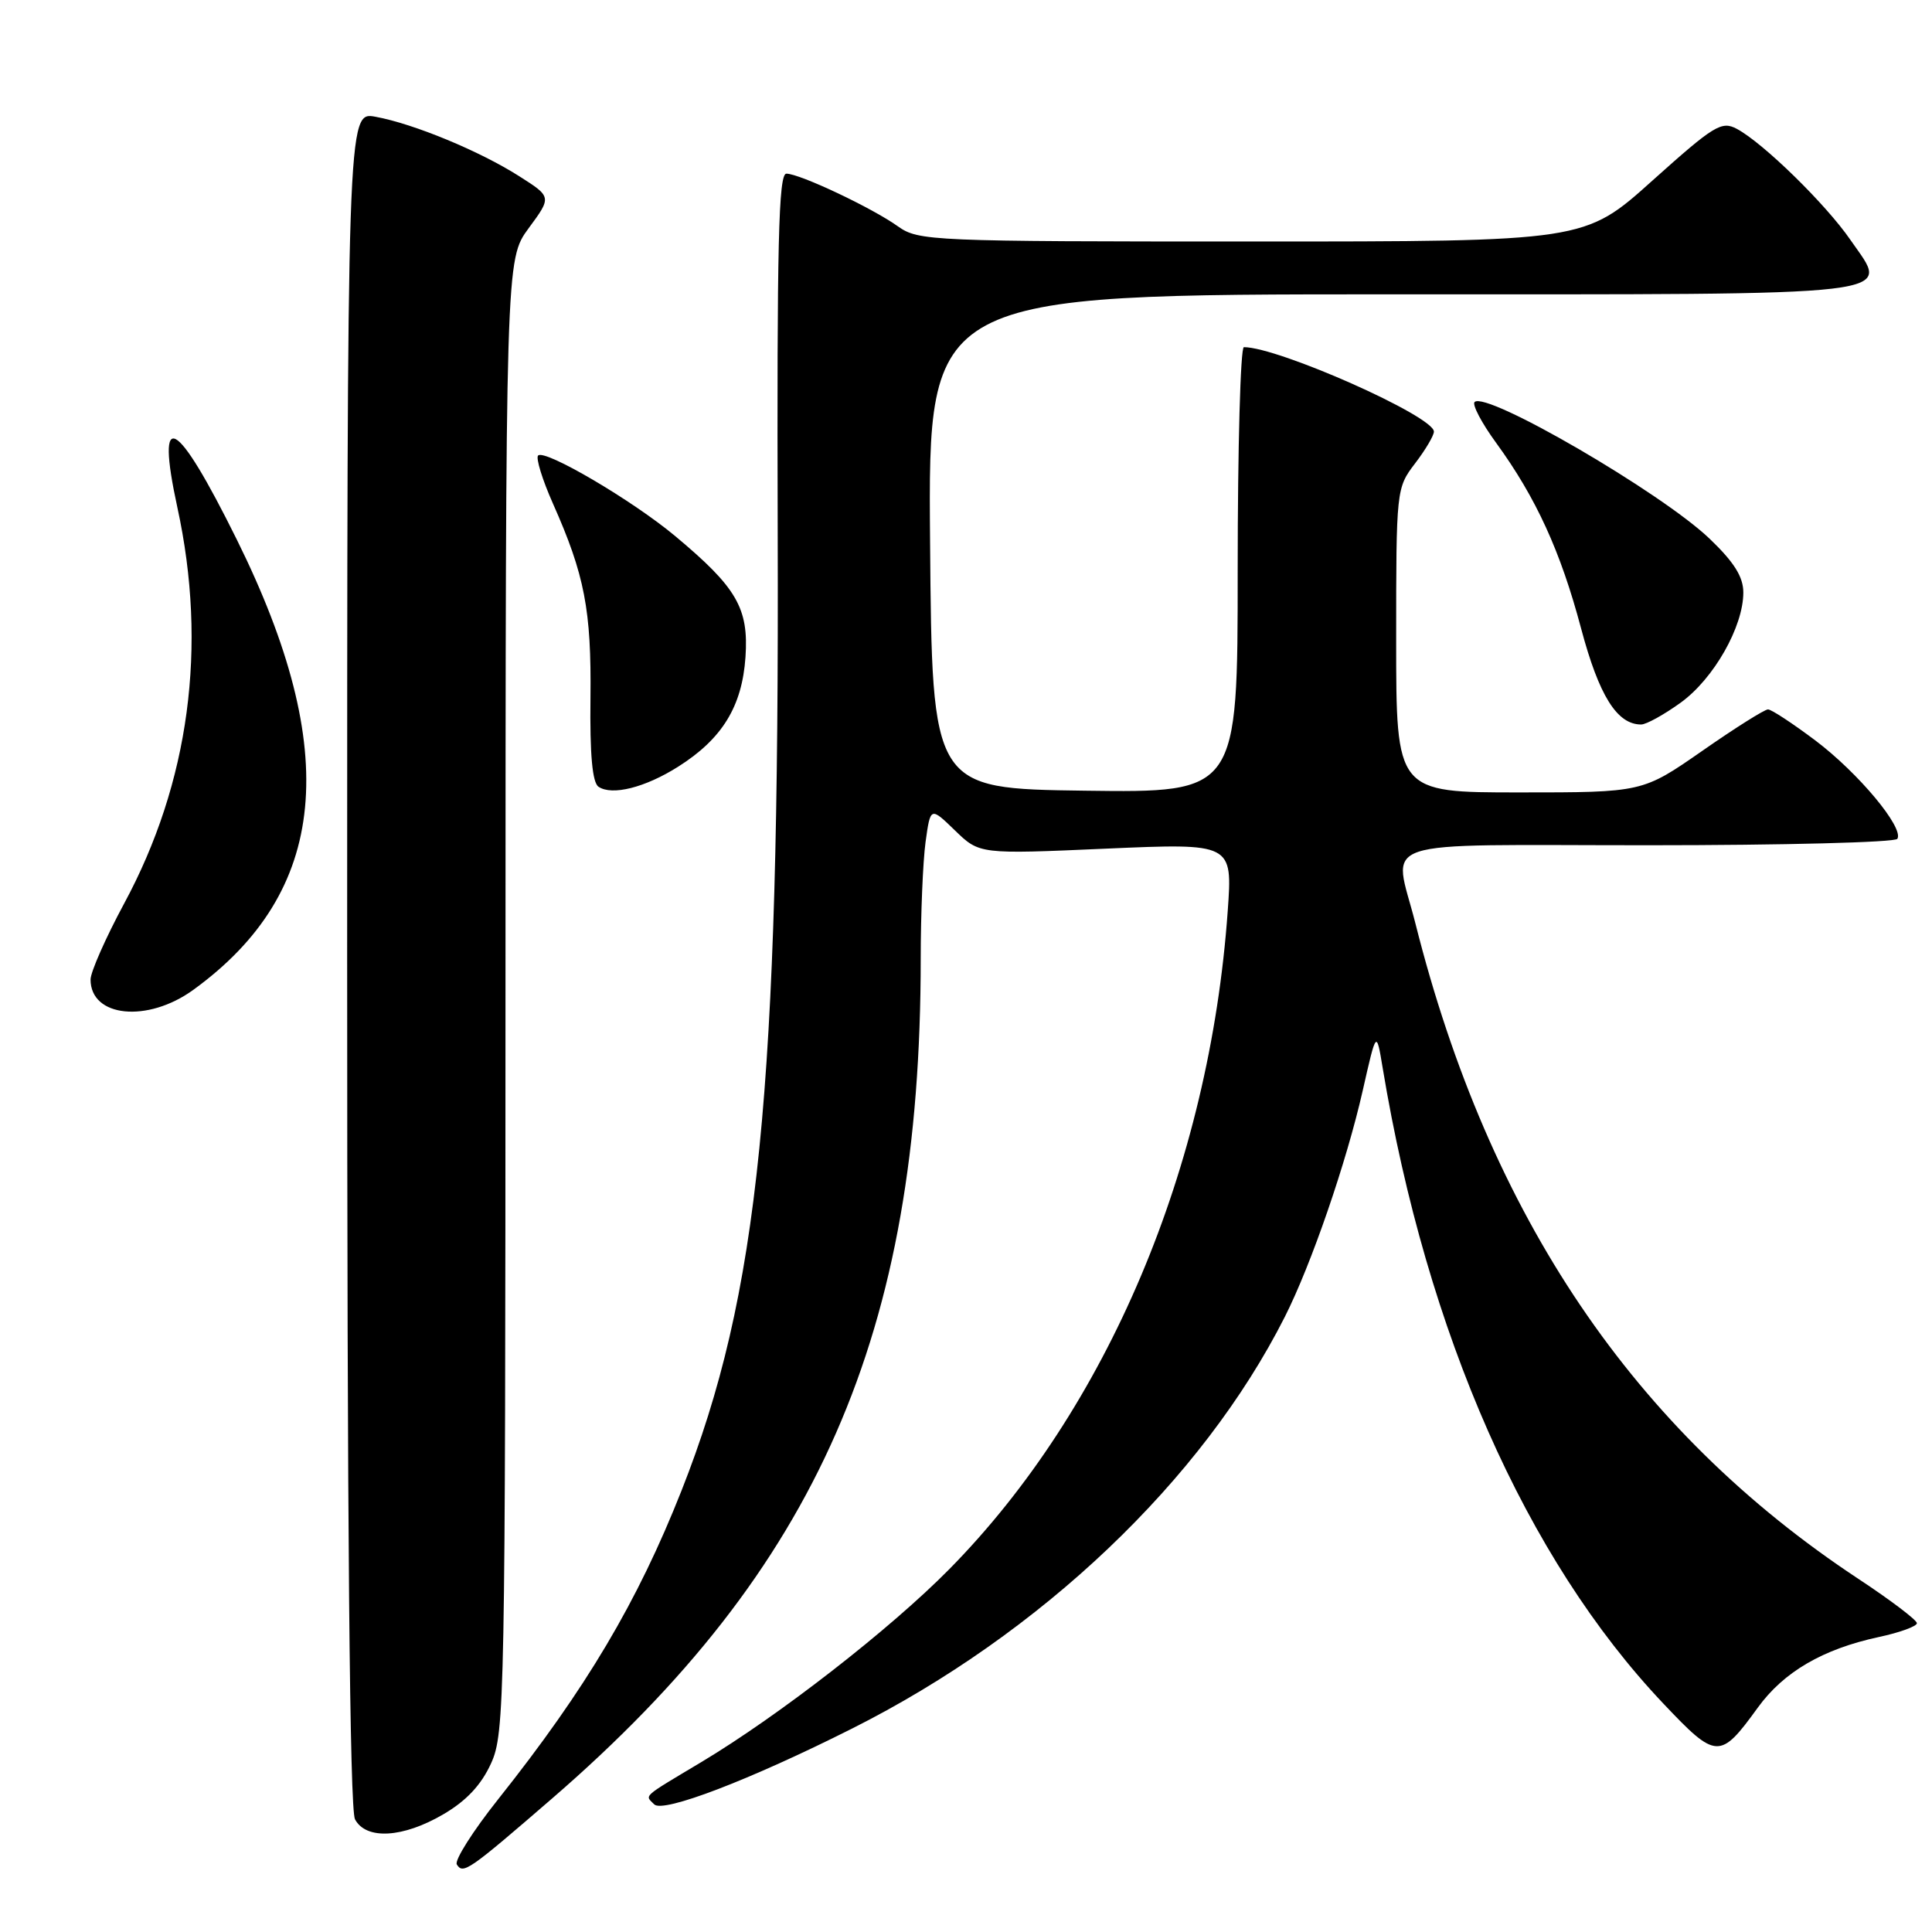 <?xml version="1.0" encoding="UTF-8" standalone="no"?>
<!DOCTYPE svg PUBLIC "-//W3C//DTD SVG 1.1//EN" "http://www.w3.org/Graphics/SVG/1.1/DTD/svg11.dtd" >
<svg xmlns="http://www.w3.org/2000/svg" xmlns:xlink="http://www.w3.org/1999/xlink" version="1.1" viewBox="0 0 256 256">
 <g >
 <path fill="currentColor"
d=" M 73.20 238.27 C 108.34 207.87 122.00 176.73 122.00 127.03 C 122.00 121.12 122.29 114.17 122.64 111.58 C 123.29 106.89 123.29 106.89 126.54 110.04 C 129.79 113.19 129.79 113.19 146.55 112.45 C 163.32 111.72 163.32 111.72 162.68 120.71 C 160.27 154.65 146.72 186.68 125.80 207.91 C 117.95 215.87 103.22 227.33 92.89 233.51 C 84.97 238.25 85.43 237.83 86.69 239.09 C 87.86 240.26 99.35 235.86 112.87 229.06 C 137.94 216.46 159.28 196.17 170.24 174.50 C 173.75 167.56 178.41 154.03 180.57 144.50 C 182.38 136.50 182.38 136.50 183.21 141.50 C 189.05 176.71 202.22 206.55 220.40 225.73 C 227.43 233.16 227.91 233.18 232.91 226.28 C 236.35 221.53 241.53 218.51 248.97 216.91 C 251.74 216.32 254.00 215.49 254.00 215.08 C 254.00 214.67 250.51 212.02 246.25 209.21 C 216.51 189.58 197.33 161.19 187.55 122.36 C 184.65 110.85 181.22 112.00 218.44 112.00 C 236.28 112.00 251.12 111.62 251.41 111.15 C 252.31 109.69 246.26 102.43 240.55 98.12 C 237.54 95.86 234.72 94.00 234.27 94.00 C 233.82 94.00 229.89 96.47 225.55 99.50 C 217.64 105.00 217.64 105.00 201.32 105.00 C 185.00 105.00 185.00 105.00 185.00 84.84 C 185.00 64.89 185.02 64.66 187.50 61.41 C 188.88 59.61 190.00 57.71 190.00 57.19 C 190.00 55.15 169.40 46.00 164.82 46.00 C 164.37 46.00 164.00 59.28 164.00 75.52 C 164.00 105.04 164.00 105.04 143.75 104.77 C 123.50 104.50 123.50 104.50 123.24 71.75 C 122.97 39.00 122.97 39.00 184.36 39.00 C 253.77 39.00 250.43 39.39 245.20 31.80 C 241.95 27.07 233.64 18.95 230.15 17.08 C 228.11 15.99 227.14 16.59 218.94 23.94 C 209.97 32.00 209.97 32.00 165.89 32.00 C 123.38 32.00 121.71 31.93 118.99 30.00 C 115.55 27.54 105.98 23.02 104.20 23.01 C 103.16 23.00 102.94 32.25 103.05 70.75 C 103.28 144.75 100.59 171.47 90.31 197.50 C 84.47 212.28 77.67 223.74 66.01 238.41 C 62.66 242.62 60.20 246.51 60.53 247.05 C 61.36 248.39 62.09 247.88 73.20 238.27 Z  M 58.75 240.40 C 61.80 238.62 63.77 236.51 65.07 233.65 C 66.88 229.68 66.96 225.38 66.98 131.95 C 67.00 34.39 67.00 34.39 70.05 30.24 C 73.11 26.09 73.11 26.09 68.80 23.35 C 63.57 20.02 54.83 16.40 49.75 15.47 C 46.00 14.78 46.00 14.78 46.00 126.95 C 46.00 202.37 46.34 239.77 47.04 241.07 C 48.51 243.82 53.40 243.54 58.75 240.40 Z  M 25.60 131.17 C 43.49 118.20 45.29 99.59 31.38 71.50 C 23.33 55.24 20.57 53.74 23.50 67.23 C 27.52 85.68 25.10 103.70 16.44 119.74 C 14.00 124.27 12.00 128.80 12.00 129.79 C 12.00 134.80 19.54 135.56 25.60 131.17 Z  M 89.86 101.59 C 95.70 97.90 98.33 93.61 98.78 87.07 C 99.22 80.58 97.63 77.85 89.45 71.02 C 83.78 66.29 72.19 59.48 71.30 60.36 C 70.98 60.69 71.86 63.56 73.27 66.73 C 77.47 76.17 78.37 80.85 78.24 92.48 C 78.15 99.99 78.49 103.71 79.31 104.25 C 81.10 105.46 85.48 104.36 89.86 101.59 Z  M 222.72 93.09 C 227.09 89.92 231.00 83.04 231.00 78.51 C 231.00 76.44 229.78 74.49 226.54 71.39 C 220.19 65.30 196.91 51.76 195.39 53.27 C 195.05 53.62 196.33 56.06 198.26 58.70 C 203.53 65.94 206.78 73.04 209.50 83.26 C 211.88 92.19 214.26 96.00 217.46 96.00 C 218.14 96.00 220.51 94.69 222.72 93.09 Z "/>
</g>
</svg>
